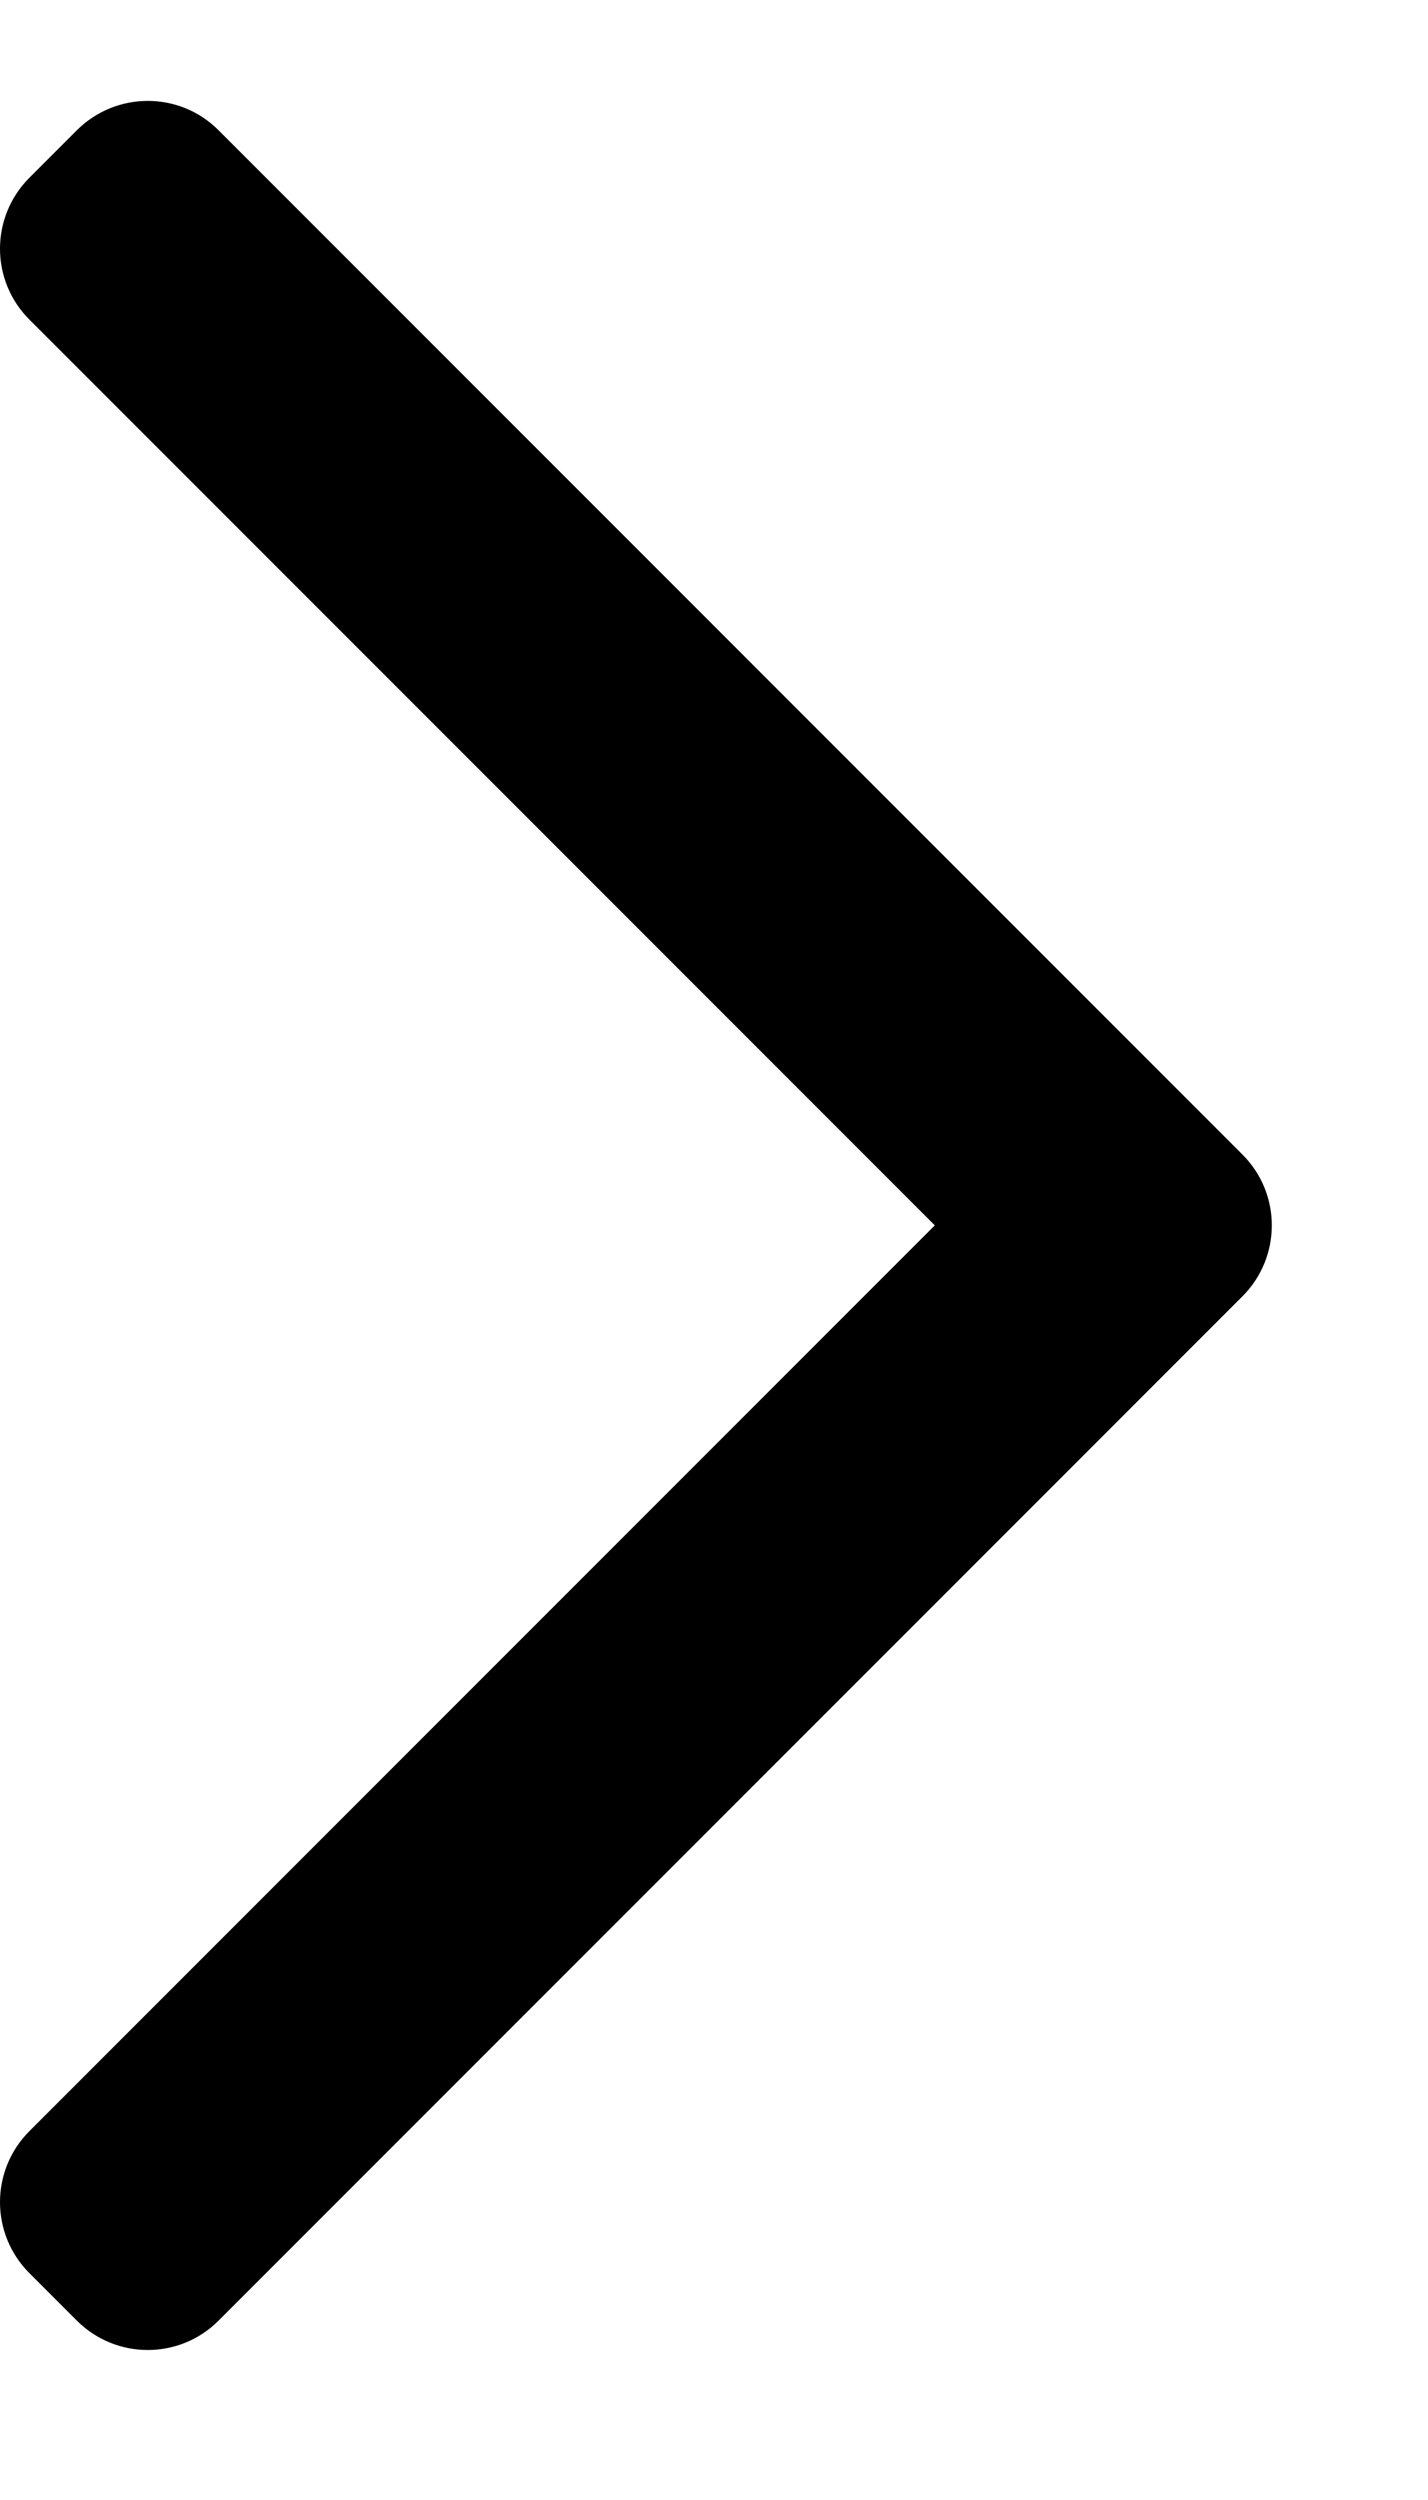 <svg width="8" height="14" viewBox="0 0 8 14" fill="none" xmlns="http://www.w3.org/2000/svg">
<path fill-rule="evenodd" clip-rule="evenodd" d="M6.96 6.465C7.18 6.684 7.18 7.04 6.96 7.26L1.225 12.995C1.006 13.215 0.65 13.215 0.43 12.995L0.165 12.73C-0.055 12.51 -0.055 12.154 0.165 11.934L5.237 6.862L0.165 1.79C-0.055 1.571 -0.055 1.215 0.165 0.995L0.43 0.73C0.65 0.51 1.006 0.51 1.225 0.73L6.96 6.465Z" fill="black"/>
</svg>
